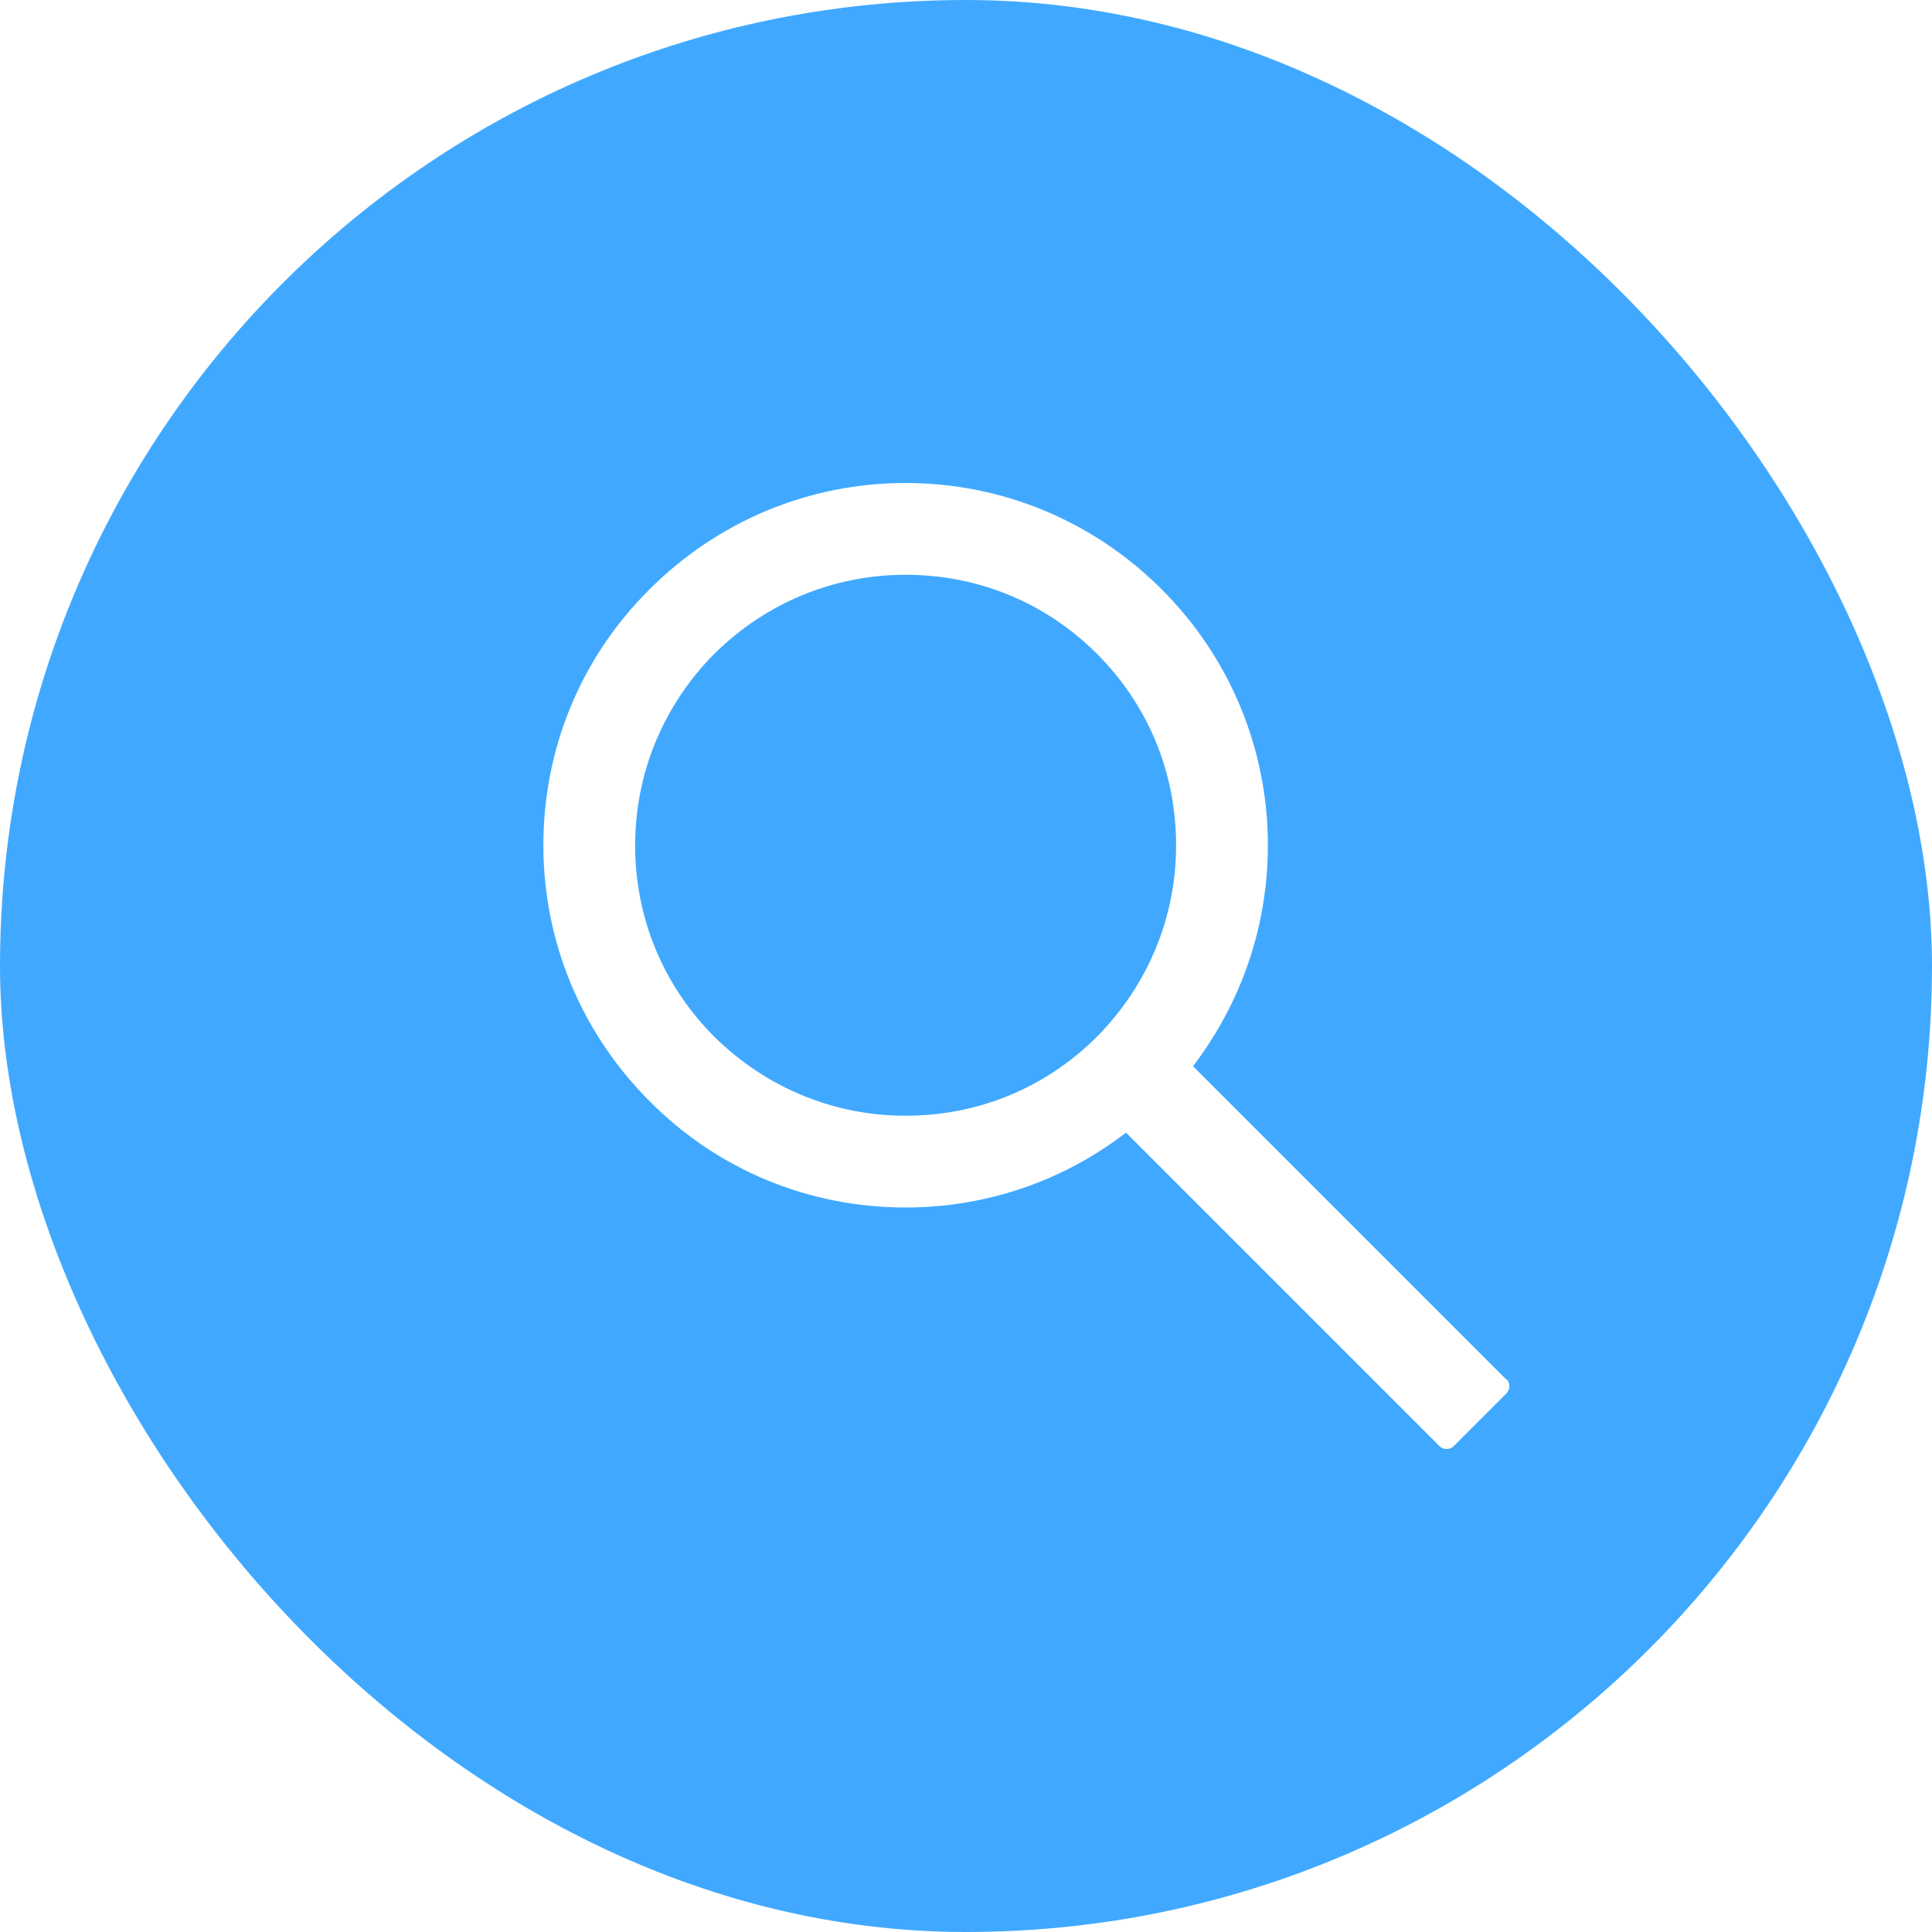 <svg xmlns="http://www.w3.org/2000/svg" viewBox="0,0,32,32"><defs><filter id="a" x="-.66" y="-.66" width="2.31" height="2.5" color-interpolation-filters="sRGB"><feFlood flood-opacity="0" result="BackgroundImageFix"/><feColorMatrix in="SourceAlpha" values="0,0,0,0,0,0,0,0,0,0,0,0,0,0,0,0,0,0,127,0"/><feOffset dx="0"/><feGaussianBlur stdDeviation="1"/><feColorMatrix values="0,0,0,0,0,0,0,0,0,0,0,0,0,0,0,0,0,0,.1,0"/><feBlend in2="BackgroundImageFix" result="filter_3c9f0b80-4b91-11ec-b442-ef082629973c"/><feBlend in="SourceGraphic" in2="filter_3c9f0b80-4b91-11ec-b442-ef082629973c" result="shape"/></filter></defs><g><rect rx="16" width="32" height="32" filter="url(#a)" fill="#40a9ff"/></g><g><path d="m24.95,22.85-5.19-5.19C20.56,16.61,21,15.34,21,14c0-1.6-.63-3.11-1.76-4.24S16.6,8,15,8s-3.11.63-4.24,1.76C9.62,10.89,9,12.4,9,14s.63,3.11,1.76,4.24C11.89,19.38,13.4,20,15,20c1.34,0,2.61-.44,3.65-1.24l5.19,5.19c.03.03.07.05.12.05s.09-.02.12-.05l.87-.87c.03-.03.05-.07.05-.12s-.02-.09-.05-.12zm-6.78-5.68c-.85.85-1.97,1.31-3.17,1.31s-2.32-.47-3.17-1.31c-.85-.85-1.31-1.97-1.31-3.17s.47-2.32,1.31-3.17c.85-.84,1.97-1.31,3.17-1.31s2.32.46,3.17,1.31,1.31,1.97,1.31,3.17-.47,2.32-1.31,3.17z" fill="#fff"/></g></svg>
